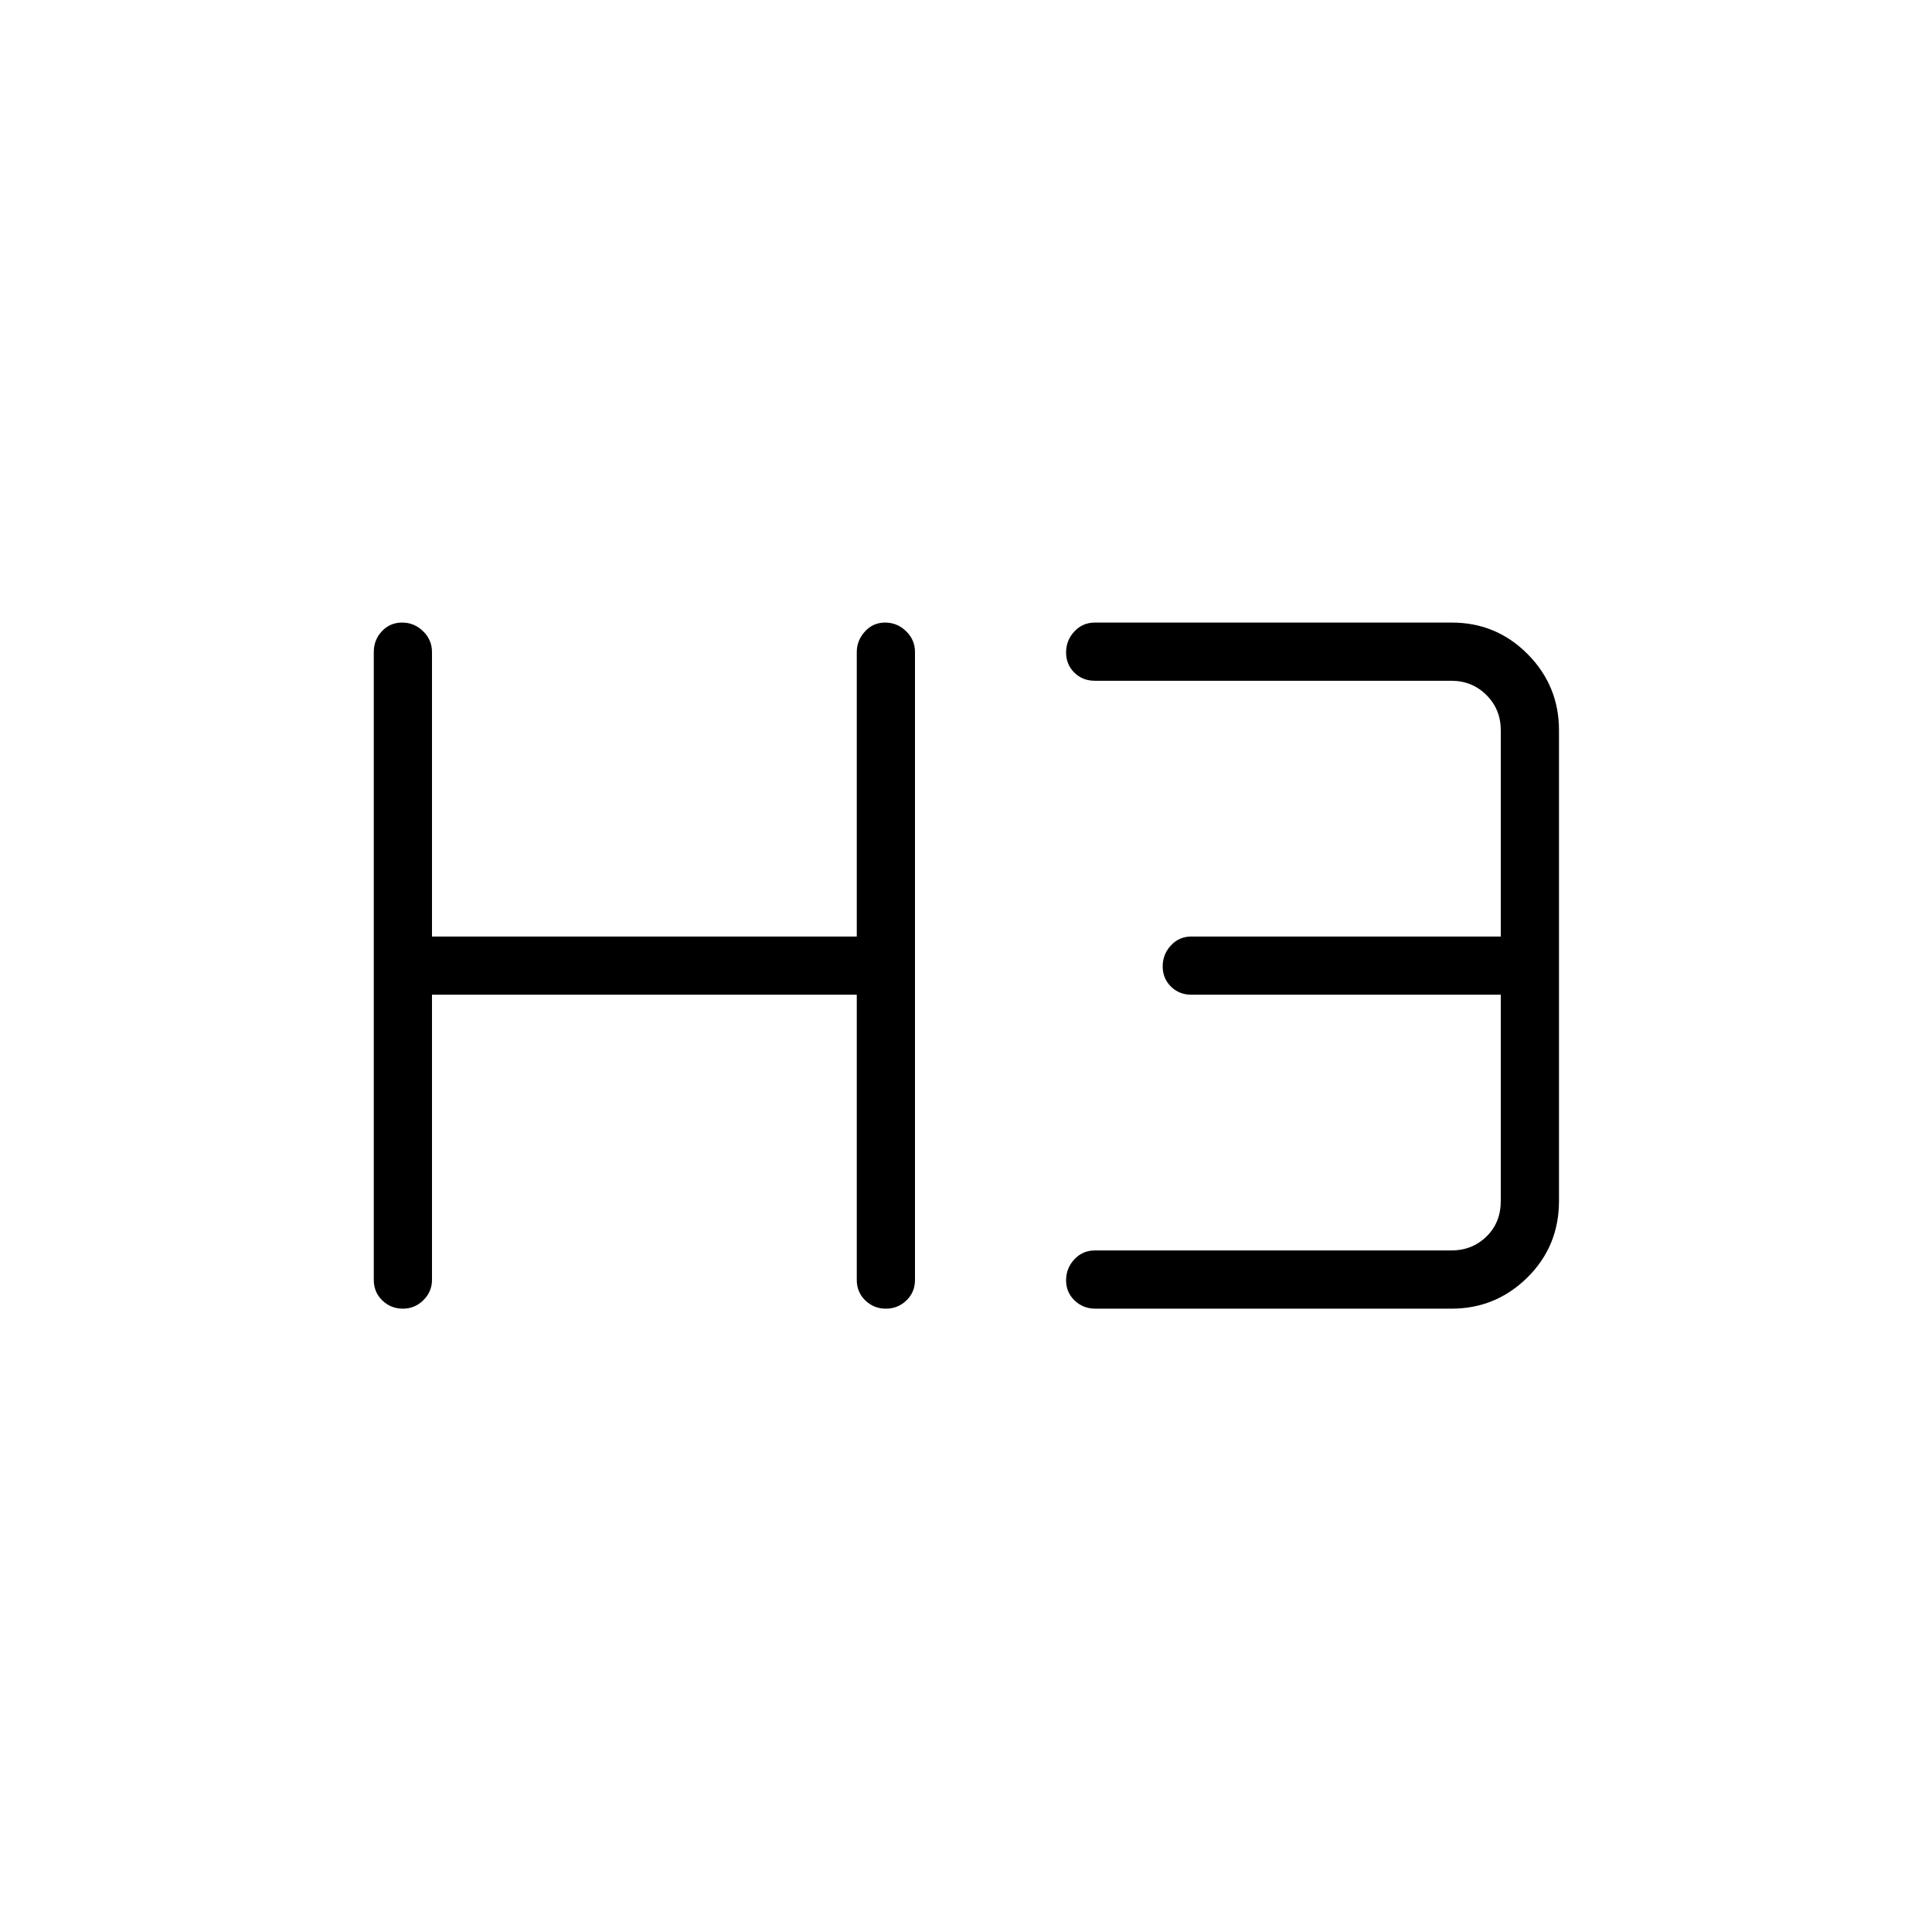 <svg xmlns="http://www.w3.org/2000/svg" height="20" viewBox="0 -960 960 960" width="20"><path d="M200.18-309.73q-5.99 0-10.22-4.1T185.73-324v-312q0-6.07 4.05-10.36 4.05-4.29 10.04-4.29 5.99 0 10.41 4.29t4.42 10.36v141.35h211.08V-636q0-5.77 4.05-10.21 4.05-4.44 10.04-4.44 5.99 0 10.41 4.29t4.42 10.36v312q0 6.07-4.24 10.17t-10.23 4.1q-5.99 0-10.22-4.1T425.73-324v-141.73H214.65V-324q0 5.77-4.24 10.02t-10.23 4.25Zm344.1 0q-6.05 0-10.3-4.05-4.25-4.05-4.25-10.04 0-5.99 4.1-10.41t10.17-4.42h177.12q10.38 0 17.5-6.93 7.11-6.92 7.11-17.69v-102.46H592q-6.07 0-10.17-4.05t-4.1-10.04q0-5.99 4.1-10.41t10.17-4.42h153.73v-102.47q0-10.38-7.11-17.5-7.12-7.11-17.5-7.11H544q-6.07 0-10.17-4.05t-4.1-10.04q0-5.99 4.11-10.41 4.12-4.42 10.2-4.42h177.34q22.16 0 37.72 15.7 15.55 15.71 15.55 37.83v233.85q0 22.51-15.68 38.02-15.68 15.52-37.77 15.52H544.28Z"/></svg>